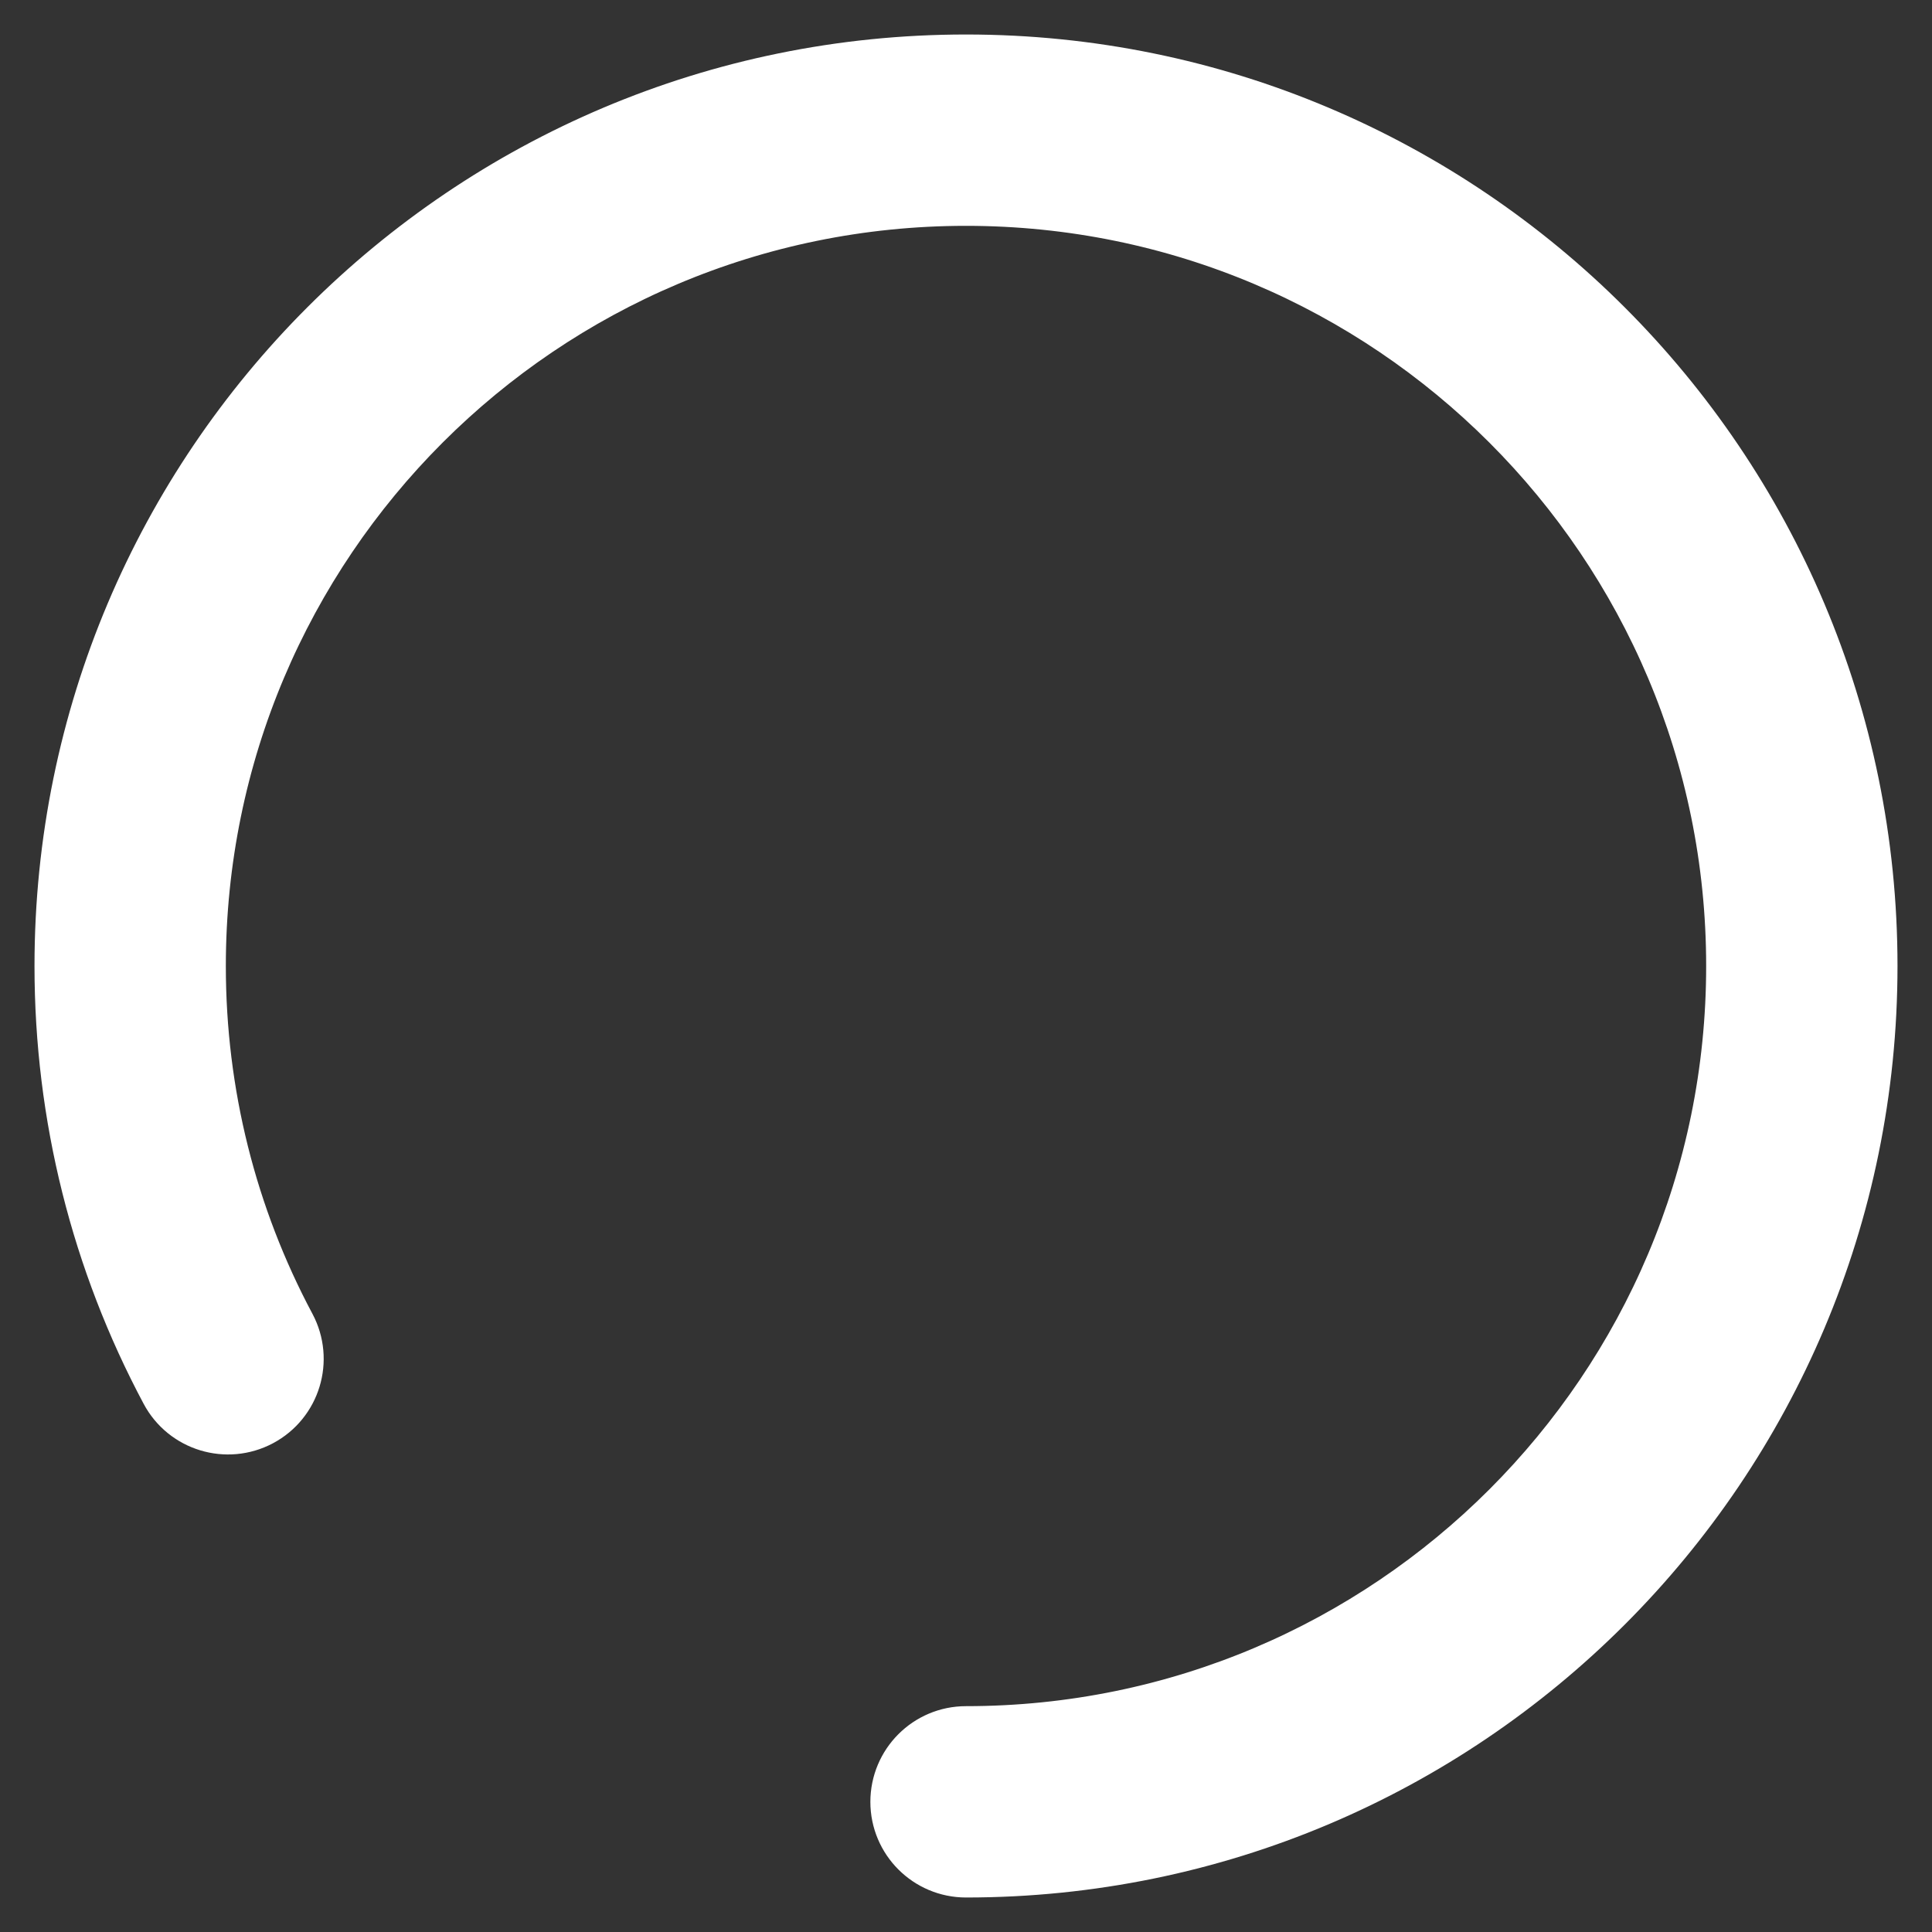 <svg width="28" height="28" viewBox="0 0 28 28" fill="none" xmlns="http://www.w3.org/2000/svg">
<rect x="0" y="0" width="28" height="28" fill="#333333" stroke="none"/>
<path d="M14 27C13.511 27 13.114 26.603 13.114 26.114C13.114 25.624 13.511 25.227 14 25.227C20.201 25.227 25.227 20.201 25.227 14C25.227 7.799 20.201 2.773 14 2.773C7.799 2.773 2.773 7.799 2.773 14C2.773 15.867 3.228 17.666 4.087 19.276C4.317 19.708 4.154 20.245 3.722 20.475C3.29 20.705 2.753 20.542 2.523 20.11C1.528 18.245 1 16.16 1 14C1 6.82 6.82 1 14 1C21.18 1 27 6.82 27 14C27 21.18 21.18 27 14 27Z" fill="white" stroke="white" stroke-linecap="round" stroke-linejoin="round"/>
</svg>
